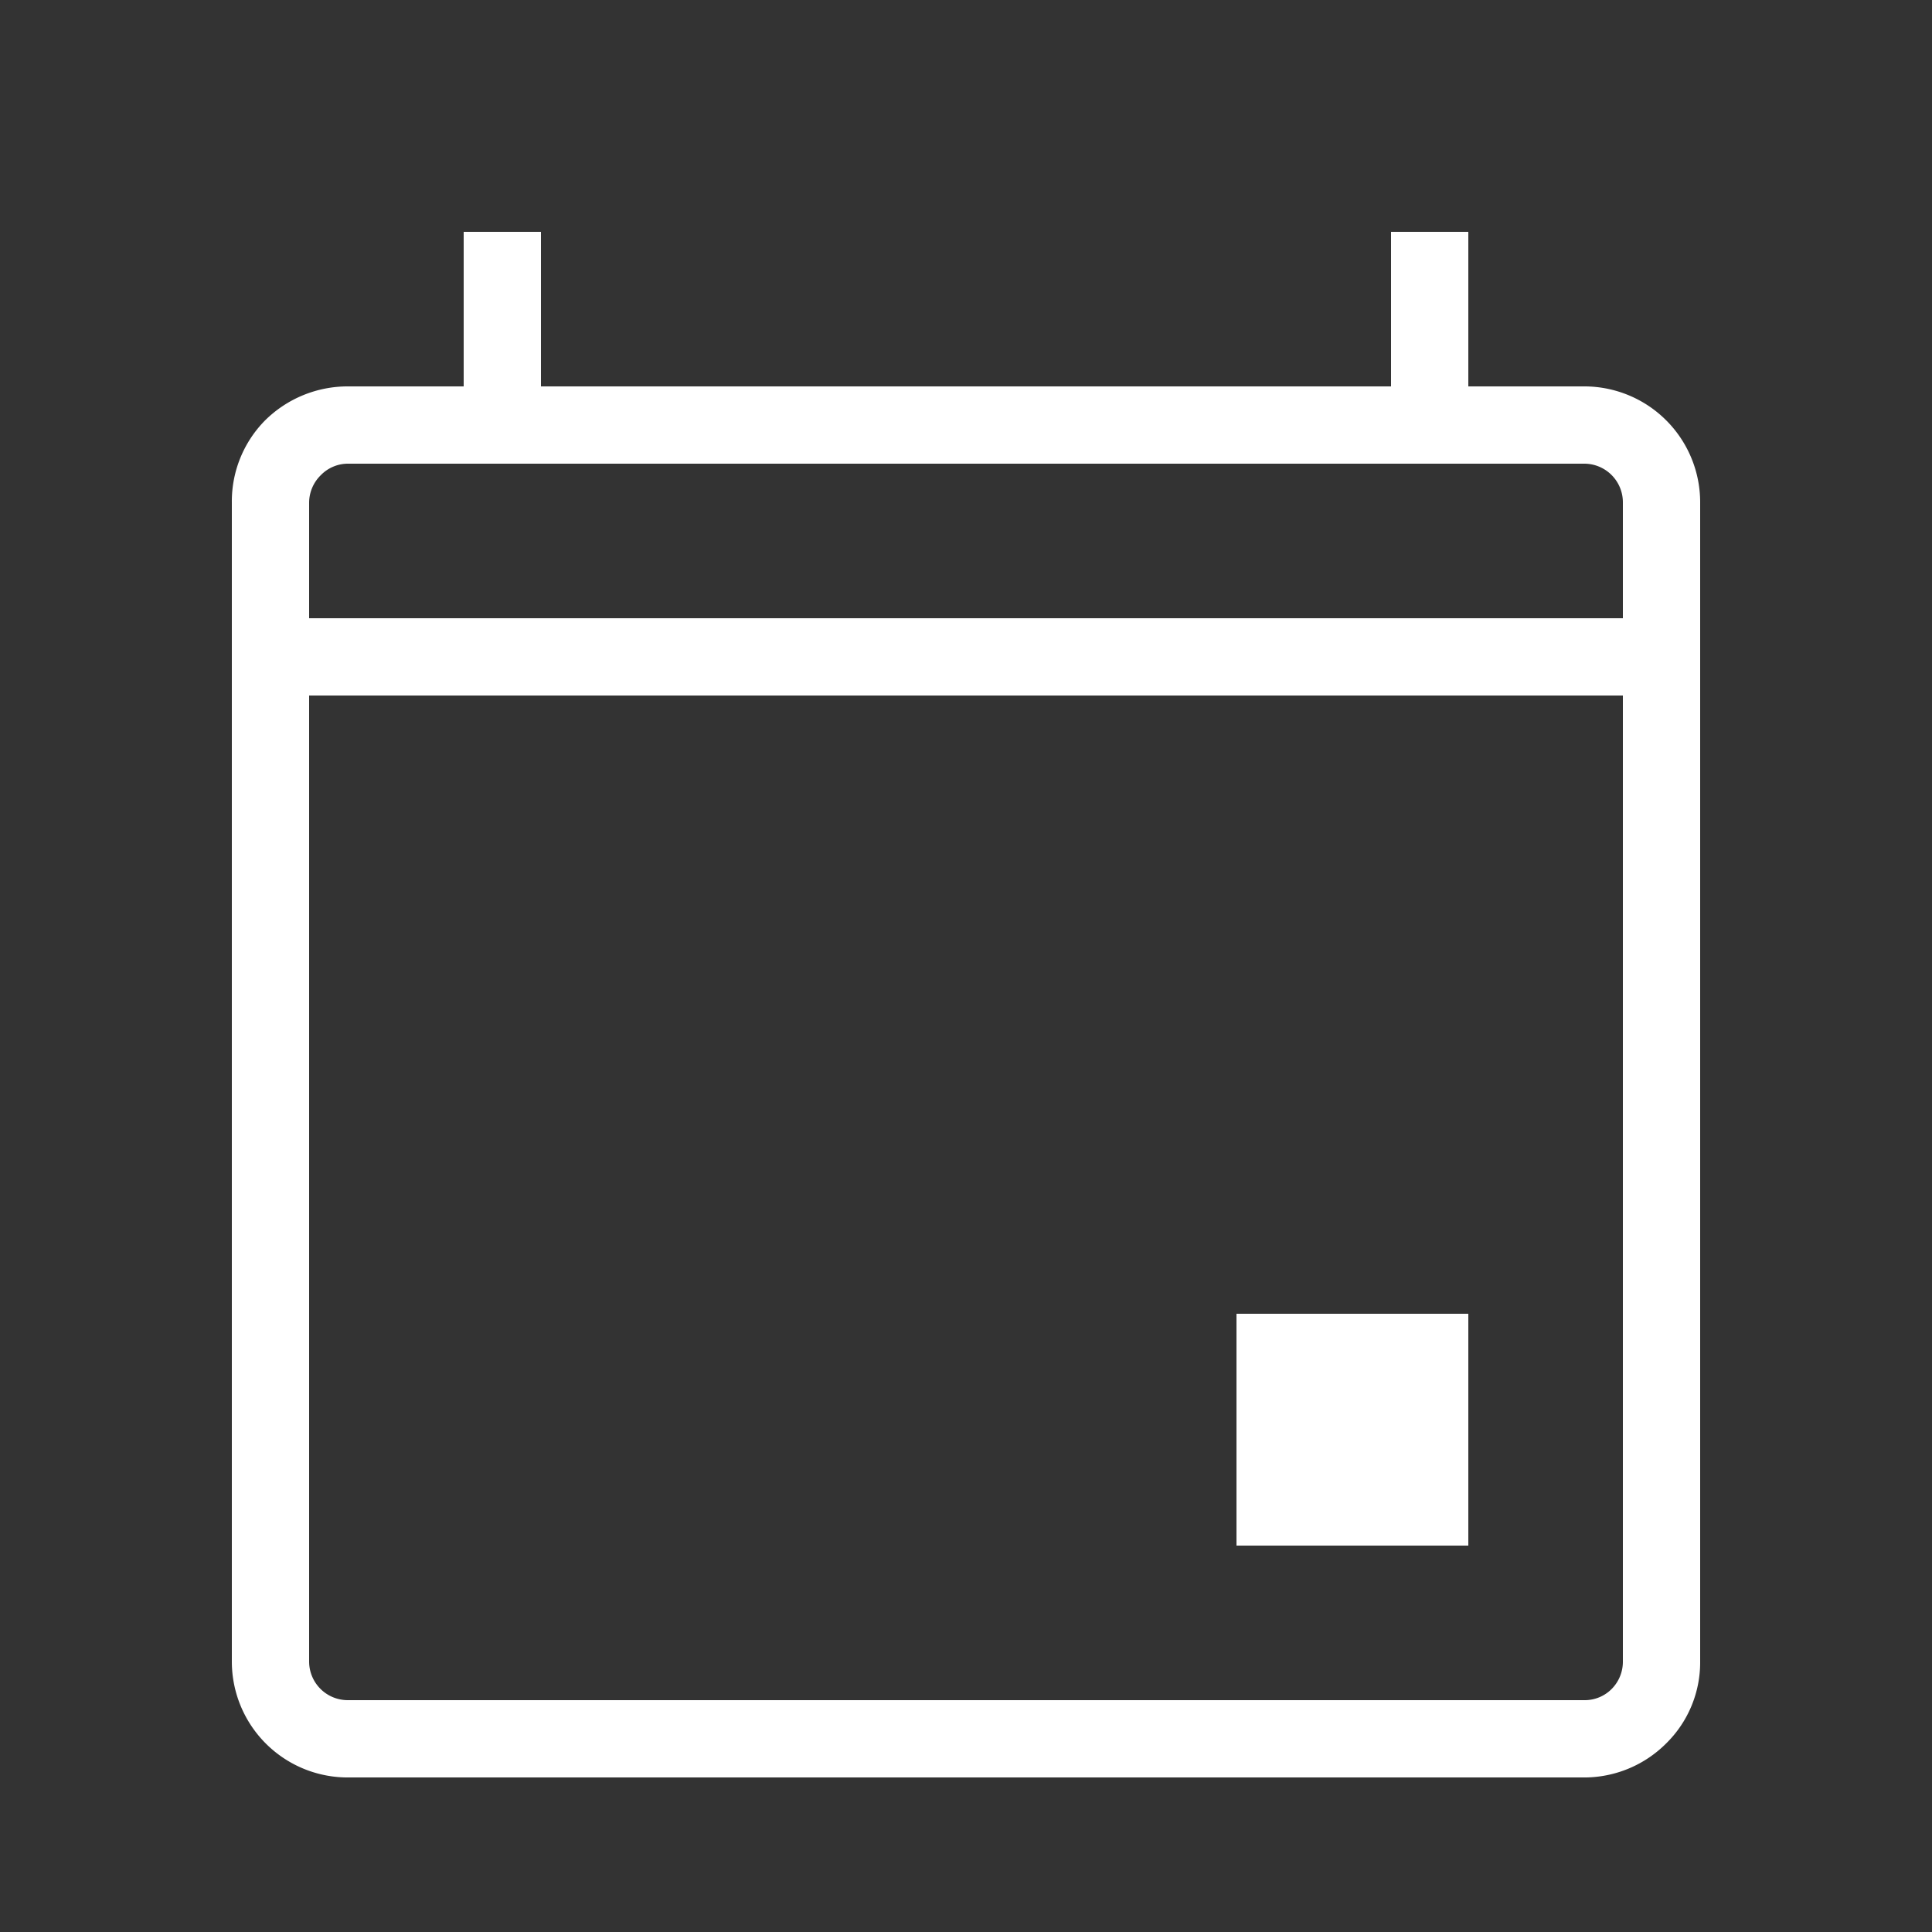 <?xml version="1.0" standalone="no"?><!DOCTYPE svg PUBLIC "-//W3C//DTD SVG 1.1//EN" "http://www.w3.org/Graphics/SVG/1.1/DTD/svg11.dtd"><svg t="1630578356796" class="icon" viewBox="0 0 1024 1024" version="1.1" xmlns="http://www.w3.org/2000/svg" p-id="2261" xmlns:xlink="http://www.w3.org/1999/xlink" width="200" height="200"><rect x="0" y="0" width="1024" height="1024" fill="#333333" stroke="none"/><defs><style type="text/css"></style></defs><path d="M245.76 122.88h40.96v81.92H245.76zM737.28 122.88h40.96v81.92h-40.96z" p-id="2262" fill="#ffffff"></path><path d="M840.909 942.08h-655.36A61.44 61.44 0 0 1 122.88 880.64v-614.4a61.03 61.03 0 0 1 17.613-43.418A62.259 62.259 0 0 1 184.73 204.8h655.36A61.44 61.44 0 0 1 901.12 266.24v614.4a60.211 60.211 0 0 1-18.022 43.418 61.44 61.44 0 0 1-42.189 18.022zM184.73 245.76a20.07 20.07 0 0 0-14.746 6.144 20.48 20.48 0 0 0-6.144 14.336v614.4a20.48 20.48 0 0 0 20.48 20.48h655.36a20.07 20.07 0 0 0 14.746-6.144 20.48 20.48 0 0 0 5.734-14.336v-614.4a20.48 20.48 0 0 0-20.48-20.48z" p-id="2263" fill="#ffffff"></path><path d="M143.36 327.68h736.87v40.96H143.36zM655.36 696.32h122.88v122.88h-122.88z" p-id="2264" fill="#ffffff"></path></svg>